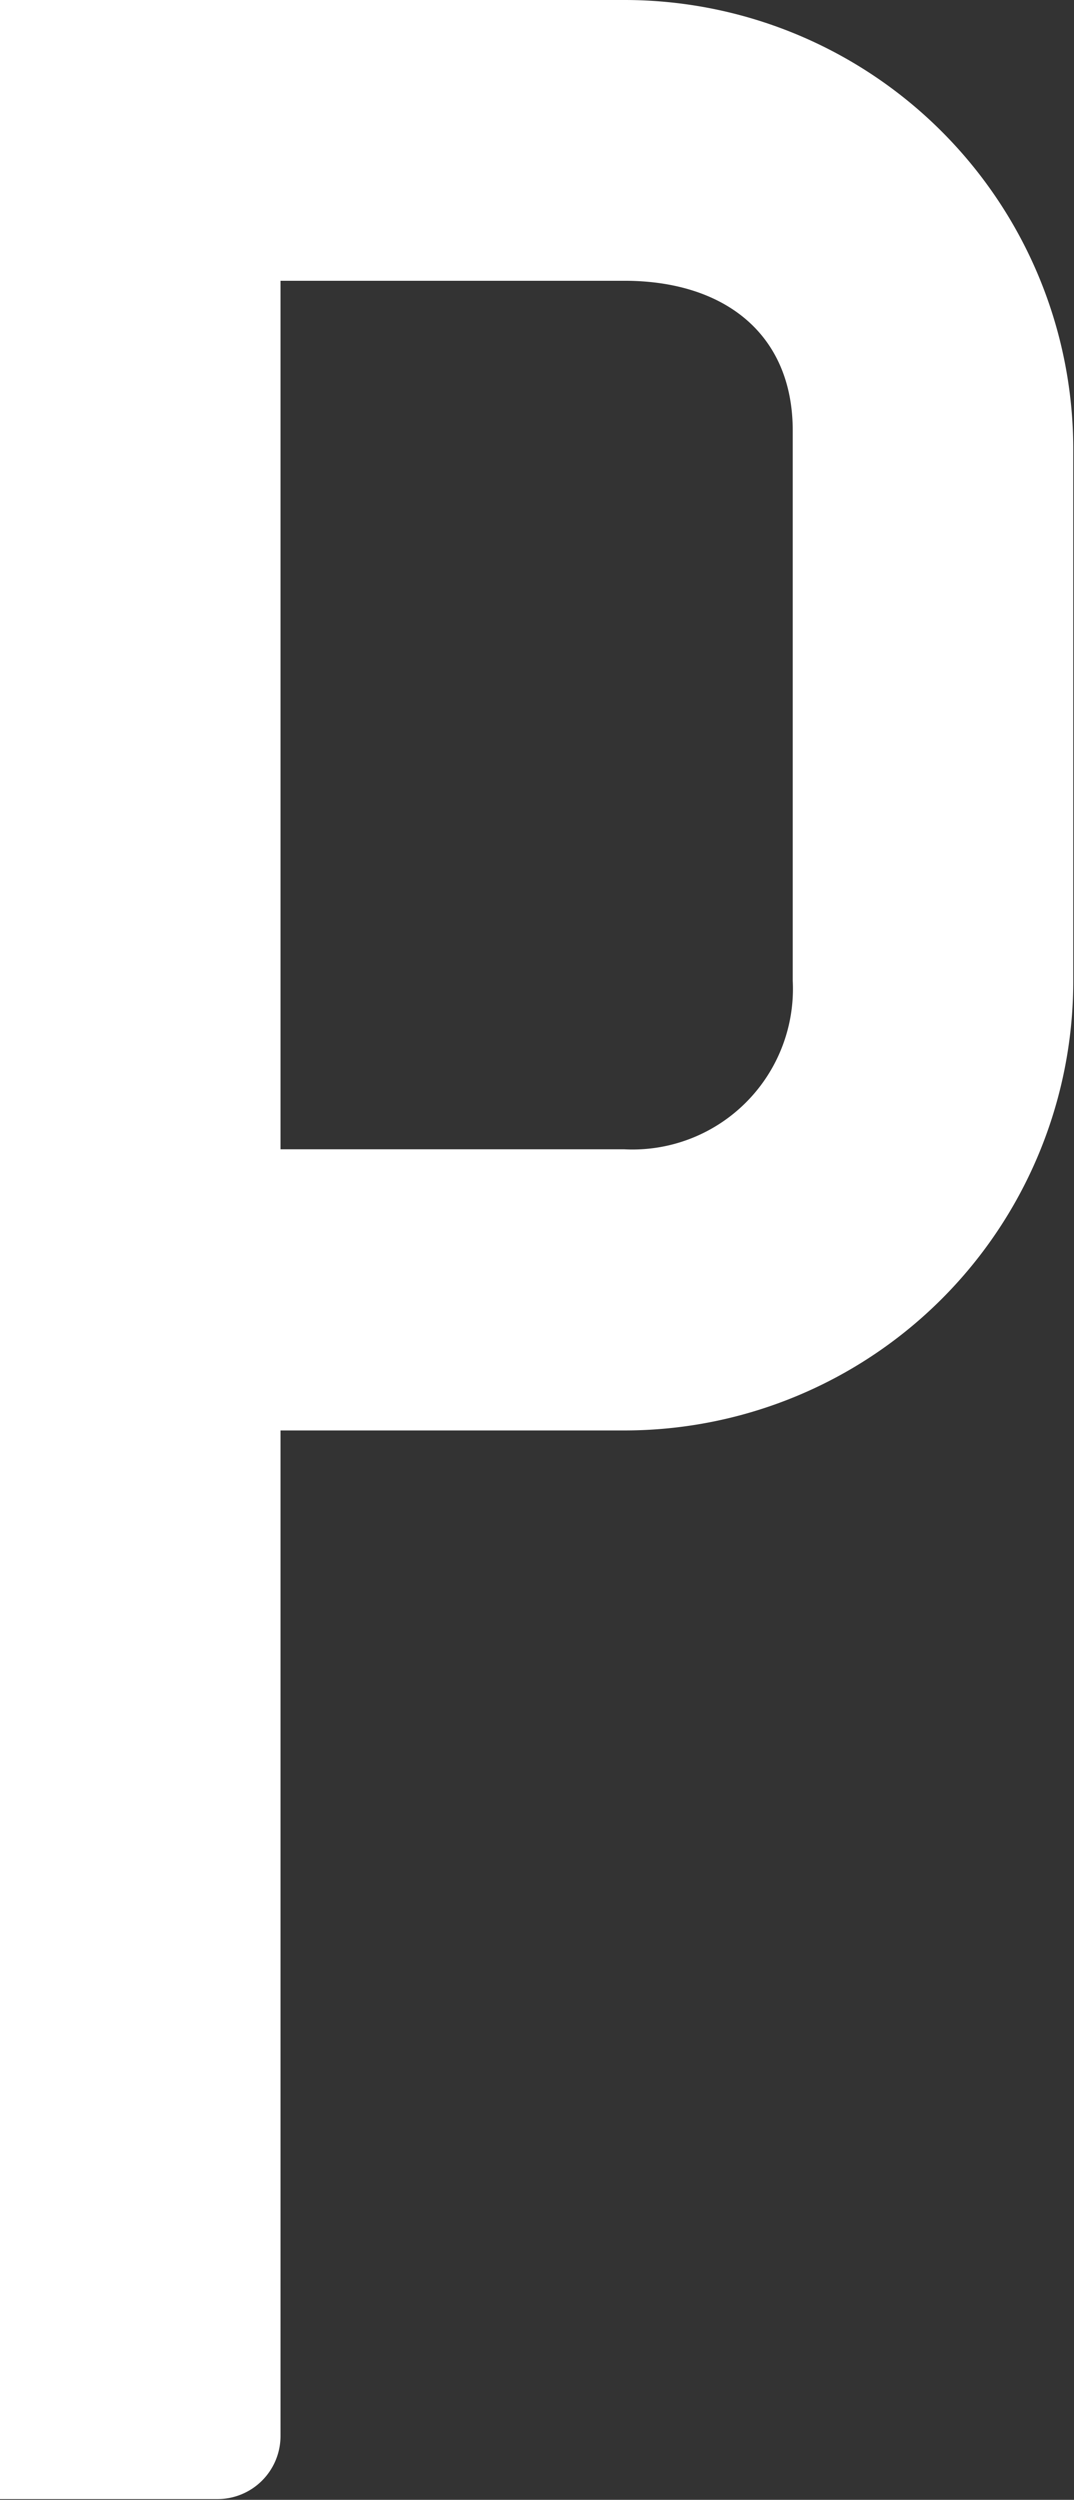 <svg xmlns="http://www.w3.org/2000/svg" viewBox="0 0 57.43 133.55"><rect x="0" y="0" width="57.43" height="133.55" fill="#333333" stroke="none"/><title>Asset 17</title><style>.cls-1{fill:#ffffff;}</style><g id="Layer_2" data-name="Layer 2"><g id="图层_1" data-name="图层 1"><path id="_Compound_Path_" data-name="&lt;Compound Path&gt;" class="cls-1" d="M0,0H33.39a24,24,0,0,1,24,24V52.42a24,24,0,0,1-24,24H15v53.73a3.37,3.37,0,0,1-3.38,3.36H0ZM15,15v46.4H33.39a8.58,8.58,0,0,0,9-9V23c0-5.17-3.67-8-9-8Z"/></g></g></svg>